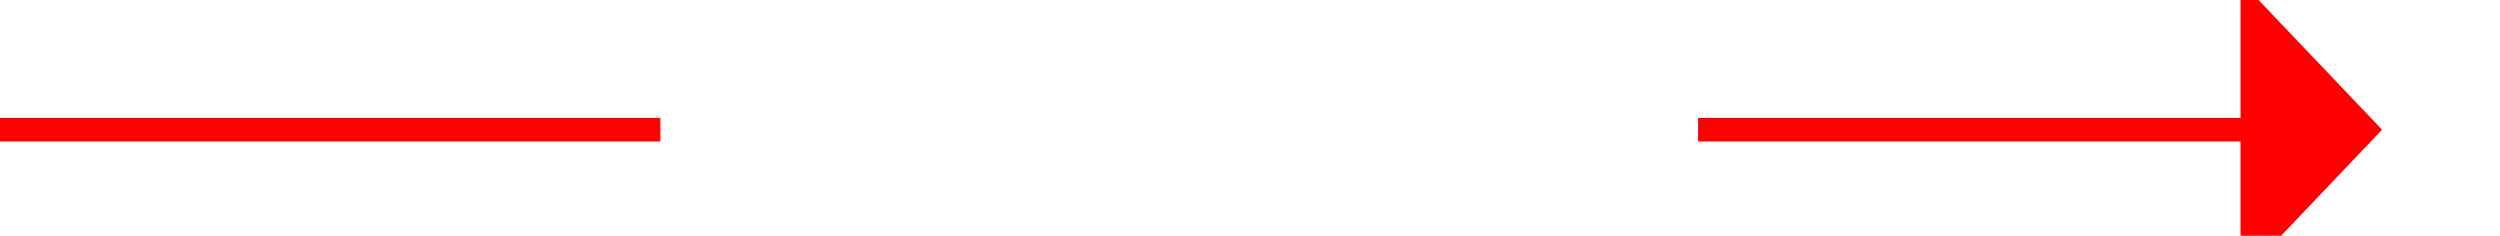 ﻿<?xml version="1.0" encoding="utf-8"?>
<svg version="1.1" xmlns:xlink="http://www.w3.org/1999/xlink" width="106px" height="10px" preserveAspectRatio="xMinYMid meet" viewBox="361 267  106 8" xmlns="http://www.w3.org/2000/svg">
  <defs>
    <mask fill="white" id="clip161">
      <path d="M 389 259  L 433 259  L 433 283  L 389 283  Z M 361 259  L 471 259  L 471 283  L 361 283  Z " fill-rule="evenodd" />
    </mask>
  </defs>
  <path d="M 389 271.5  L 361 271.5  M 433 271.5  L 457 271.5  " stroke-width="1" stroke="#ff0000" fill="none" />
  <path d="M 456 277.8  L 462 271.5  L 456 265.2  L 456 277.8  Z " fill-rule="nonzero" fill="#ff0000" stroke="none" mask="url(#clip161)" />
</svg>